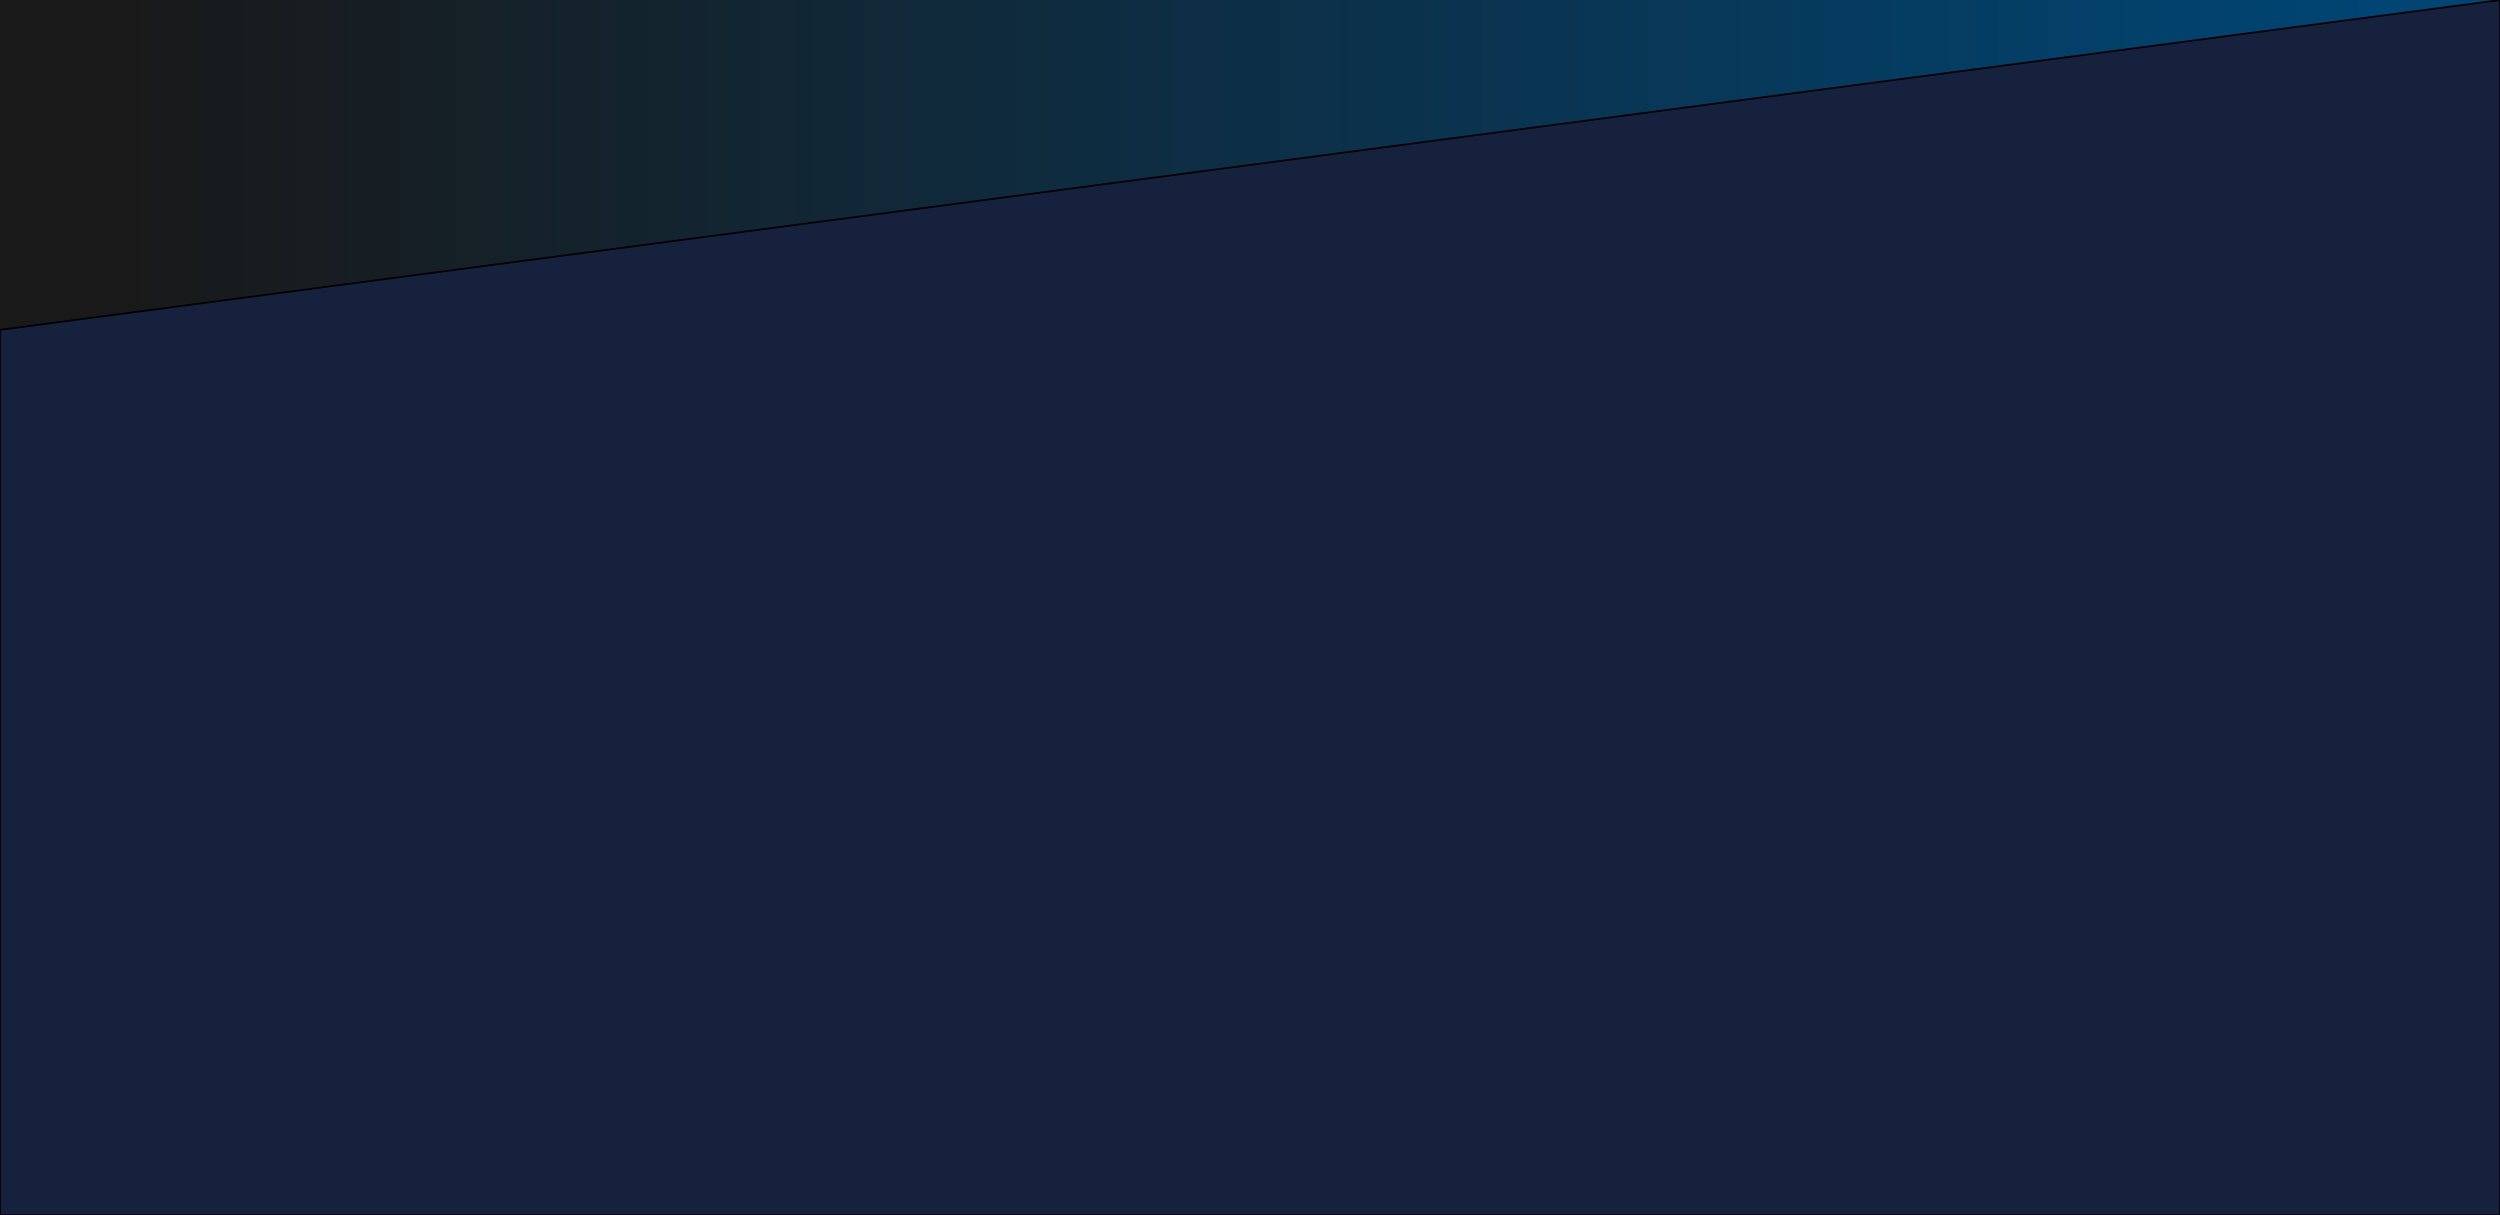 <?xml version="1.0" encoding="UTF-8"?>
<!DOCTYPE svg PUBLIC "-//W3C//DTD SVG 1.1//EN" "http://www.w3.org/Graphics/SVG/1.1/DTD/svg11.dtd">
<svg version="1.1" xmlns="http://www.w3.org/2000/svg" xmlns:xlink="http://www.w3.org/1999/xlink" x="0" y="0" width="100%" height="100%" id="sec2WavesTop" viewBox="0 0 1440 700" class="transition duration-300 ease-in-out delay-150">
				<defs>
					<linearGradient id="gradientOld" x1="0%" y1="50%" x2="100%" y2="50%">
						<stop offset="5%" stop-color="#191919"></stop>
						<stop offset="95%" stop-color="#004574"></stop>
					</linearGradient>
				</defs>
				<path d="M 0,0 V 200 L 1440,0 Z" stroke="none" stroke-width="0" fill="url(#gradientOld)" fill-opacity="1" class="transition-all duration-300 ease-in-out delay-150 path-0"></path>
				<path d="M 0,190 L 1440,0 V 700 H 0 Z" stroke="black" stroke-width="1" fill="#16213e" fill-opacity="1" class="transition-all duration-300 ease-in-out delay-150 path-1"></path>
			</svg>

